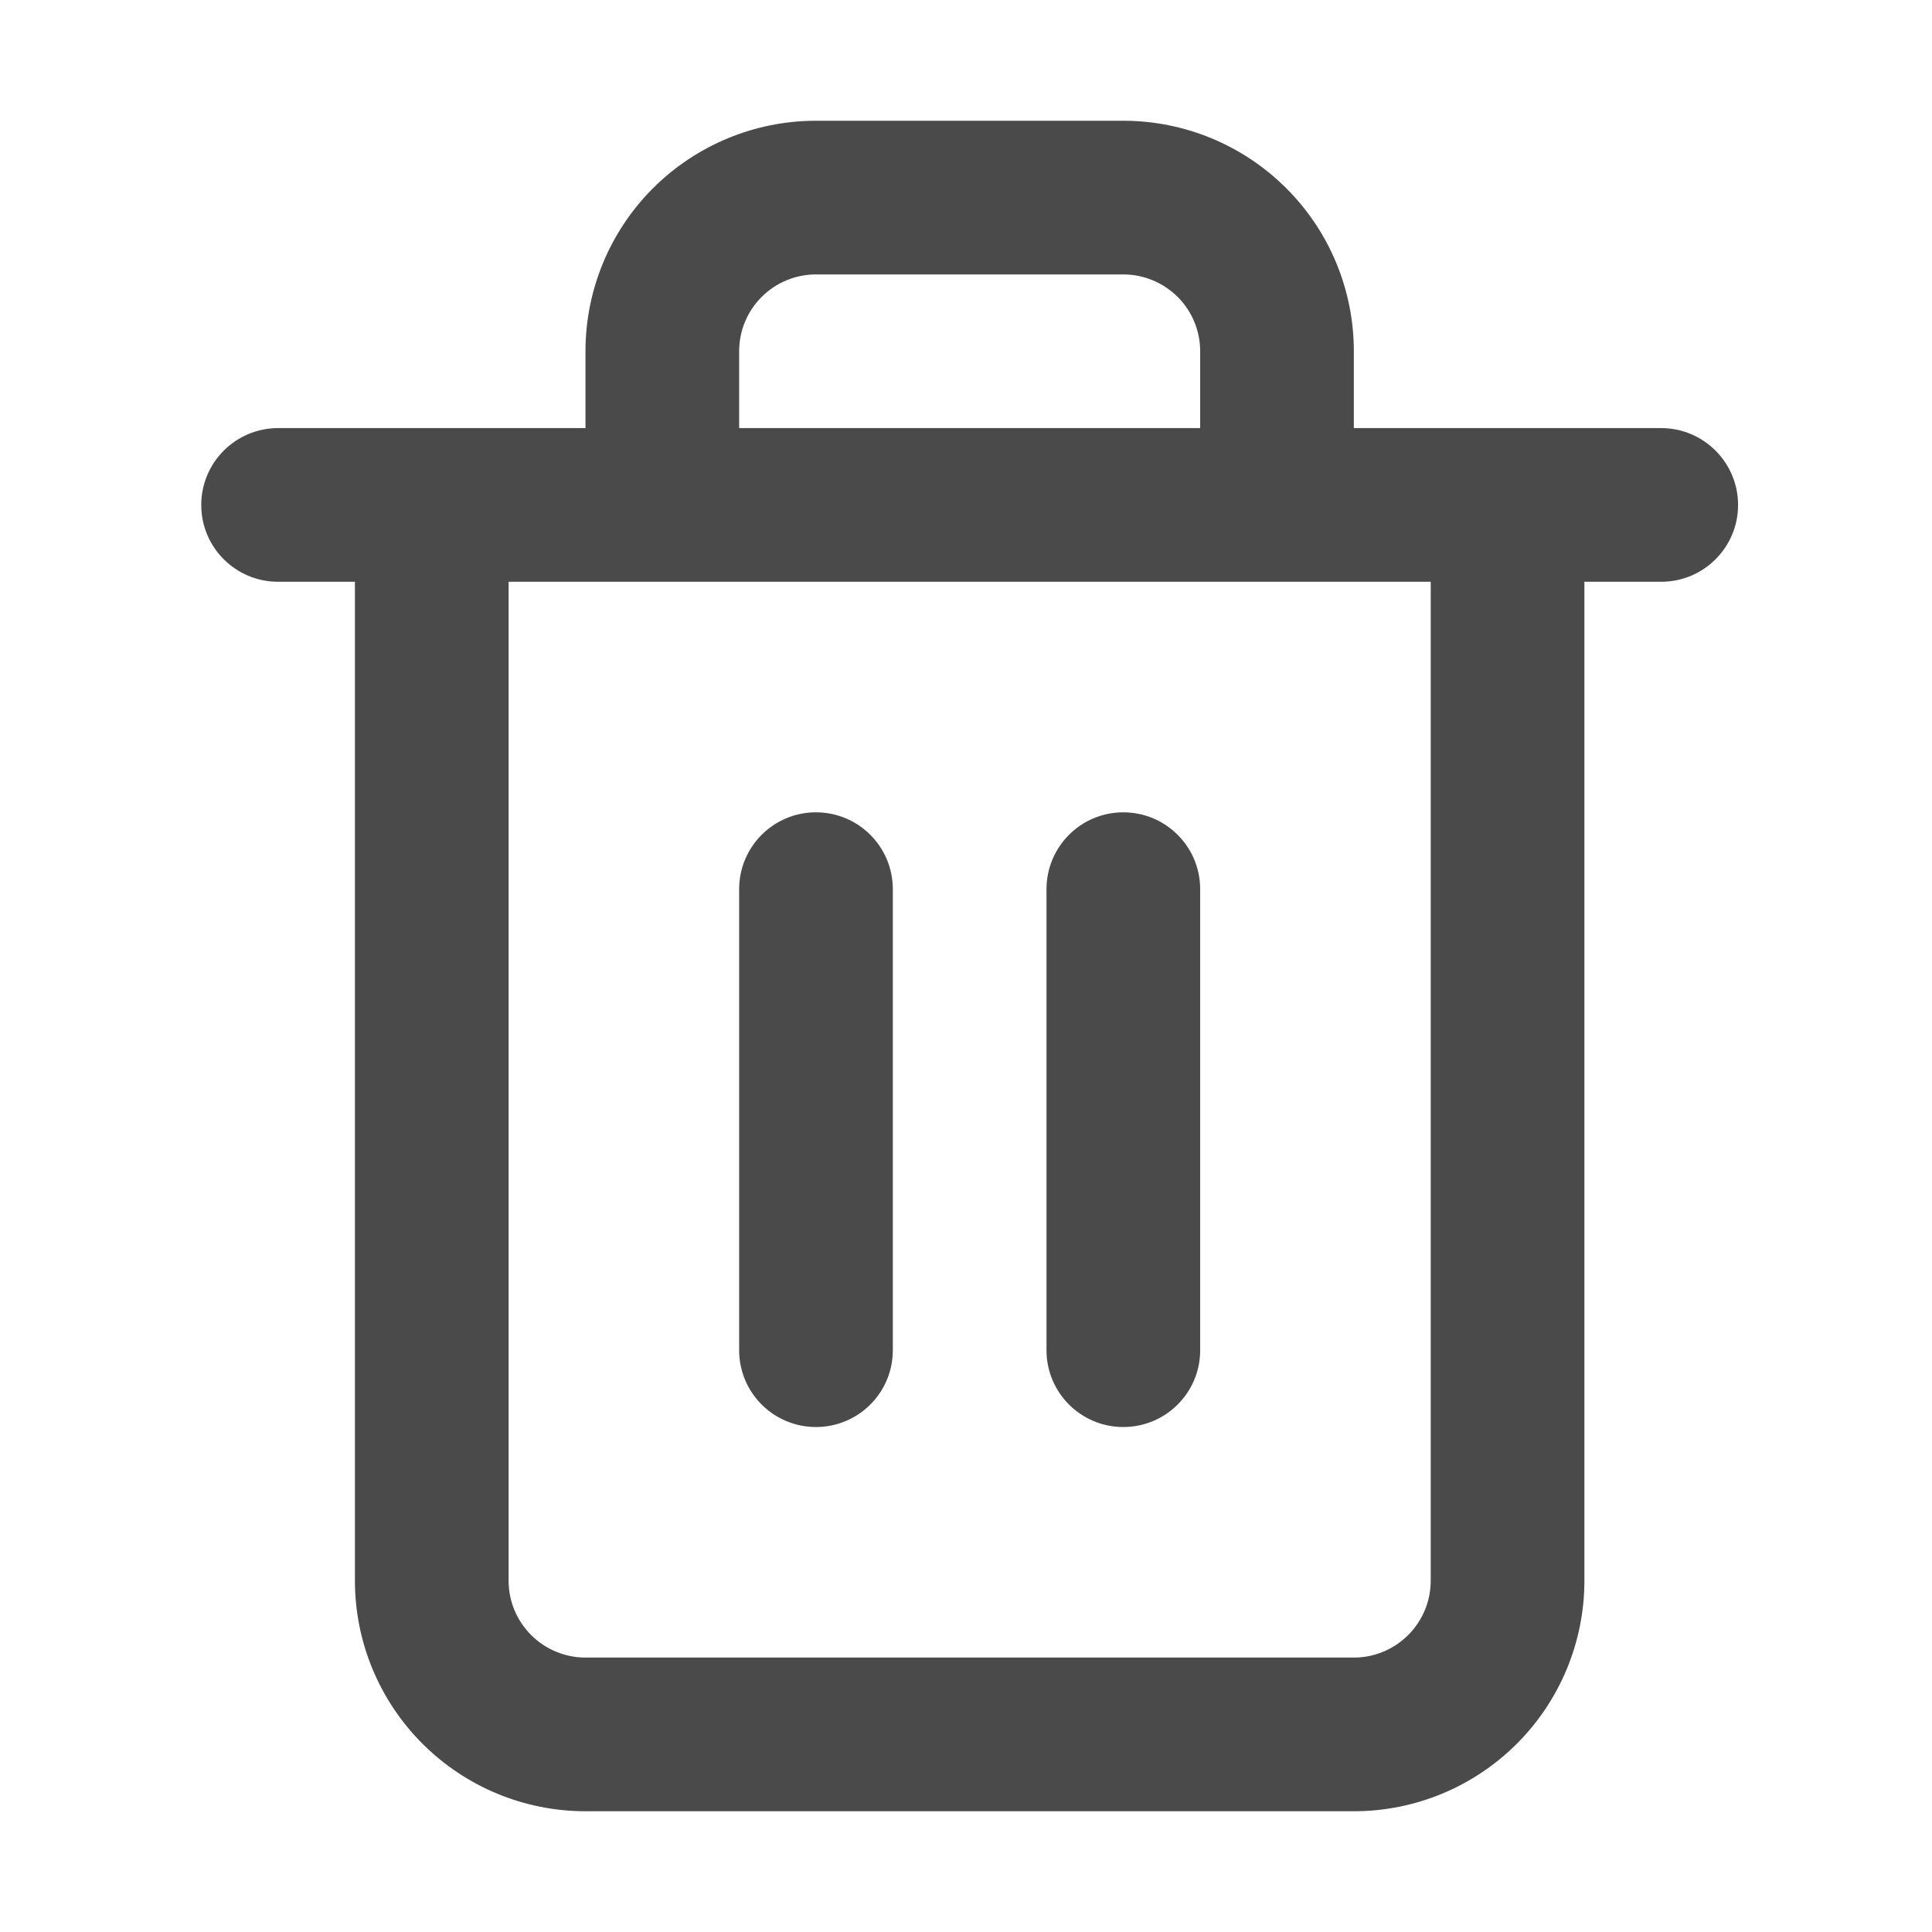<svg width="24" height="24" viewBox="0 0 24 24" fill="none" xmlns="http://www.w3.org/2000/svg">
<path fill-rule="evenodd" clip-rule="evenodd" d="M9.461 3.689C9.64 3.51 9.883 3.409 10.136 3.409H13.954C14.208 3.409 14.45 3.51 14.63 3.689C14.809 3.868 14.909 4.11 14.909 4.364V5.318H9.182V4.364C9.182 4.11 9.282 3.868 9.461 3.689ZM16.818 4.364V5.318H18.727L18.746 5.318H20.636C21.163 5.318 21.591 5.746 21.591 6.273C21.591 6.8 21.163 7.227 20.636 7.227H19.682V19.636C19.682 20.396 19.38 21.124 18.843 21.661C18.306 22.198 17.578 22.5 16.818 22.5H7.273C6.513 22.5 5.785 22.198 5.248 21.661C4.711 21.124 4.409 20.396 4.409 19.636V7.227H3.455C2.927 7.227 2.5 6.8 2.5 6.273C2.5 5.746 2.927 5.318 3.455 5.318H5.345L5.364 5.318H7.273V4.364C7.273 3.604 7.574 2.876 8.111 2.339C8.649 1.802 9.377 1.5 10.136 1.5H13.954C14.714 1.5 15.442 1.802 15.979 2.339C16.517 2.876 16.818 3.604 16.818 4.364ZM6.318 7.227V19.636C6.318 19.89 6.419 20.132 6.598 20.311C6.777 20.49 7.02 20.591 7.273 20.591H16.818C17.071 20.591 17.314 20.49 17.493 20.311C17.672 20.132 17.773 19.89 17.773 19.636V7.227H6.318ZM10.136 10.091C10.664 10.091 11.091 10.518 11.091 11.046V16.773C11.091 17.3 10.664 17.727 10.136 17.727C9.609 17.727 9.182 17.3 9.182 16.773V11.046C9.182 10.518 9.609 10.091 10.136 10.091ZM14.909 16.773V11.046C14.909 10.518 14.482 10.091 13.954 10.091C13.427 10.091 13 10.518 13 11.046V16.773C13 17.3 13.427 17.727 13.954 17.727C14.482 17.727 14.909 17.3 14.909 16.773Z" fill="#4A4A4A"/>
</svg>
